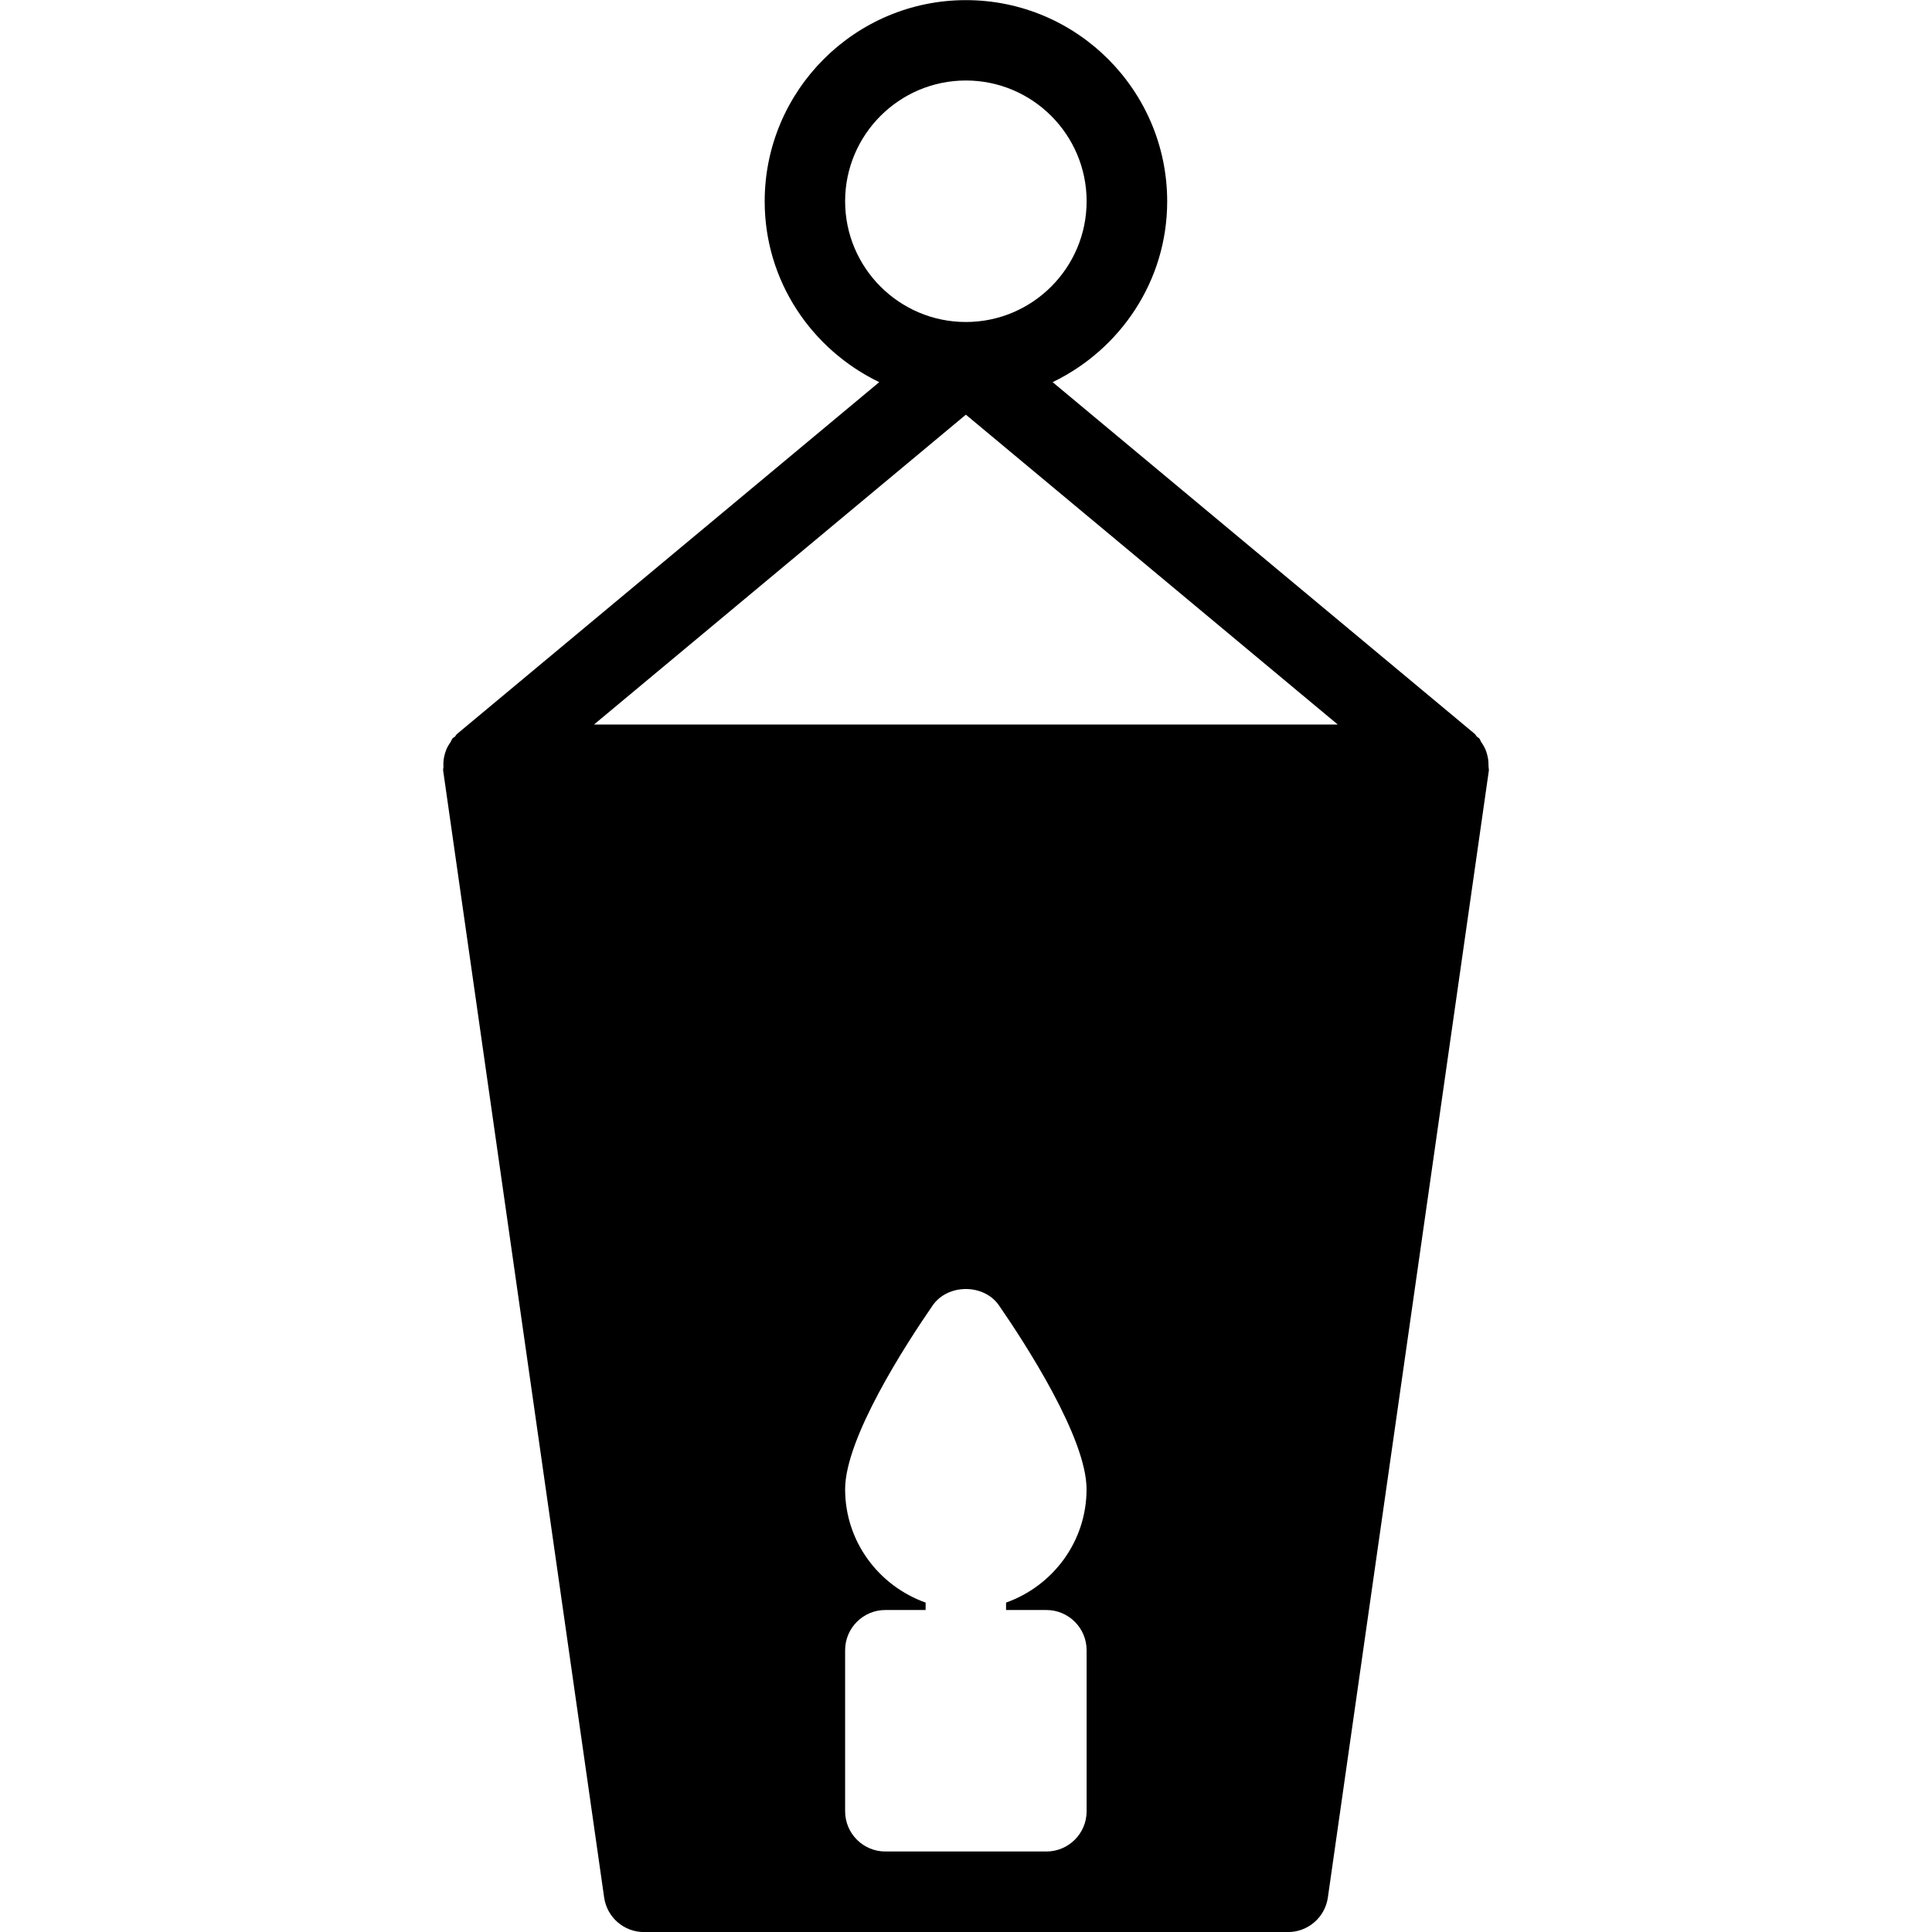 <?xml version="1.0" encoding="utf-8"?>
<!-- Generated by IcoMoon.io -->
<!DOCTYPE svg PUBLIC "-//W3C//DTD SVG 1.1//EN" "http://www.w3.org/Graphics/SVG/1.1/DTD/svg11.dtd">
<svg version="1.1" xmlns="http://www.w3.org/2000/svg" xmlns:xlink="http://www.w3.org/1999/xlink" width="30" height="30" viewBox="0 0 30 30">
<path d="M23.114 11.9c0-0.050-0.002-0.098-0.013-0.146-0.007-0.035-0.016-0.067-0.029-0.101-0.017-0.045-0.041-0.086-0.070-0.127-0.013-0.019-0.017-0.041-0.032-0.059-0.010-0.013-0.026-0.017-0.037-0.029-0.013-0.013-0.020-0.030-0.034-0.043l-6.554-5.461c1.048-0.505 1.779-1.569 1.779-2.807 0-1.723-1.402-3.125-3.125-3.125s-3.125 1.403-3.125 3.125c0 1.239 0.731 2.302 1.779 2.807l-6.554 5.461c-0.015 0.011-0.021 0.028-0.034 0.043-0.011 0.011-0.028 0.016-0.038 0.028-0.015 0.019-0.020 0.041-0.032 0.059-0.029 0.043-0.053 0.081-0.070 0.129-0.013 0.034-0.022 0.066-0.029 0.101-0.010 0.049-0.013 0.095-0.010 0.146 0.001 0.020-0.008 0.043-0.005 0.062l2.5 17.5c0.044 0.309 0.307 0.538 0.619 0.538h10c0.311 0 0.575-0.229 0.619-0.536l2.5-17.5c0.002-0.021-0.005-0.044-0.005-0.064zM13.123 3.125c0-1.034 0.841-1.875 1.875-1.875s1.875 0.841 1.875 1.875-0.841 1.875-1.875 1.875c-1.034 0-1.875-0.841-1.875-1.875zM16.873 28.125c0 0.345-0.28 0.625-0.625 0.625h-2.5c-0.345 0-0.625-0.28-0.625-0.625v-2.5c0-0.345 0.28-0.625 0.625-0.625h0.625v-0.115c-0.726-0.259-1.25-0.946-1.25-1.76 0-0.799 0.951-2.263 1.36-2.855 0.235-0.339 0.795-0.339 1.029 0 0.409 0.593 1.36 2.056 1.36 2.855 0 0.814-0.524 1.501-1.25 1.76v0.115h0.626c0.345 0 0.625 0.28 0.625 0.625v2.5zM9.224 11.25l5.774-4.811 5.774 4.811h-11.548z"></path>
</svg>

